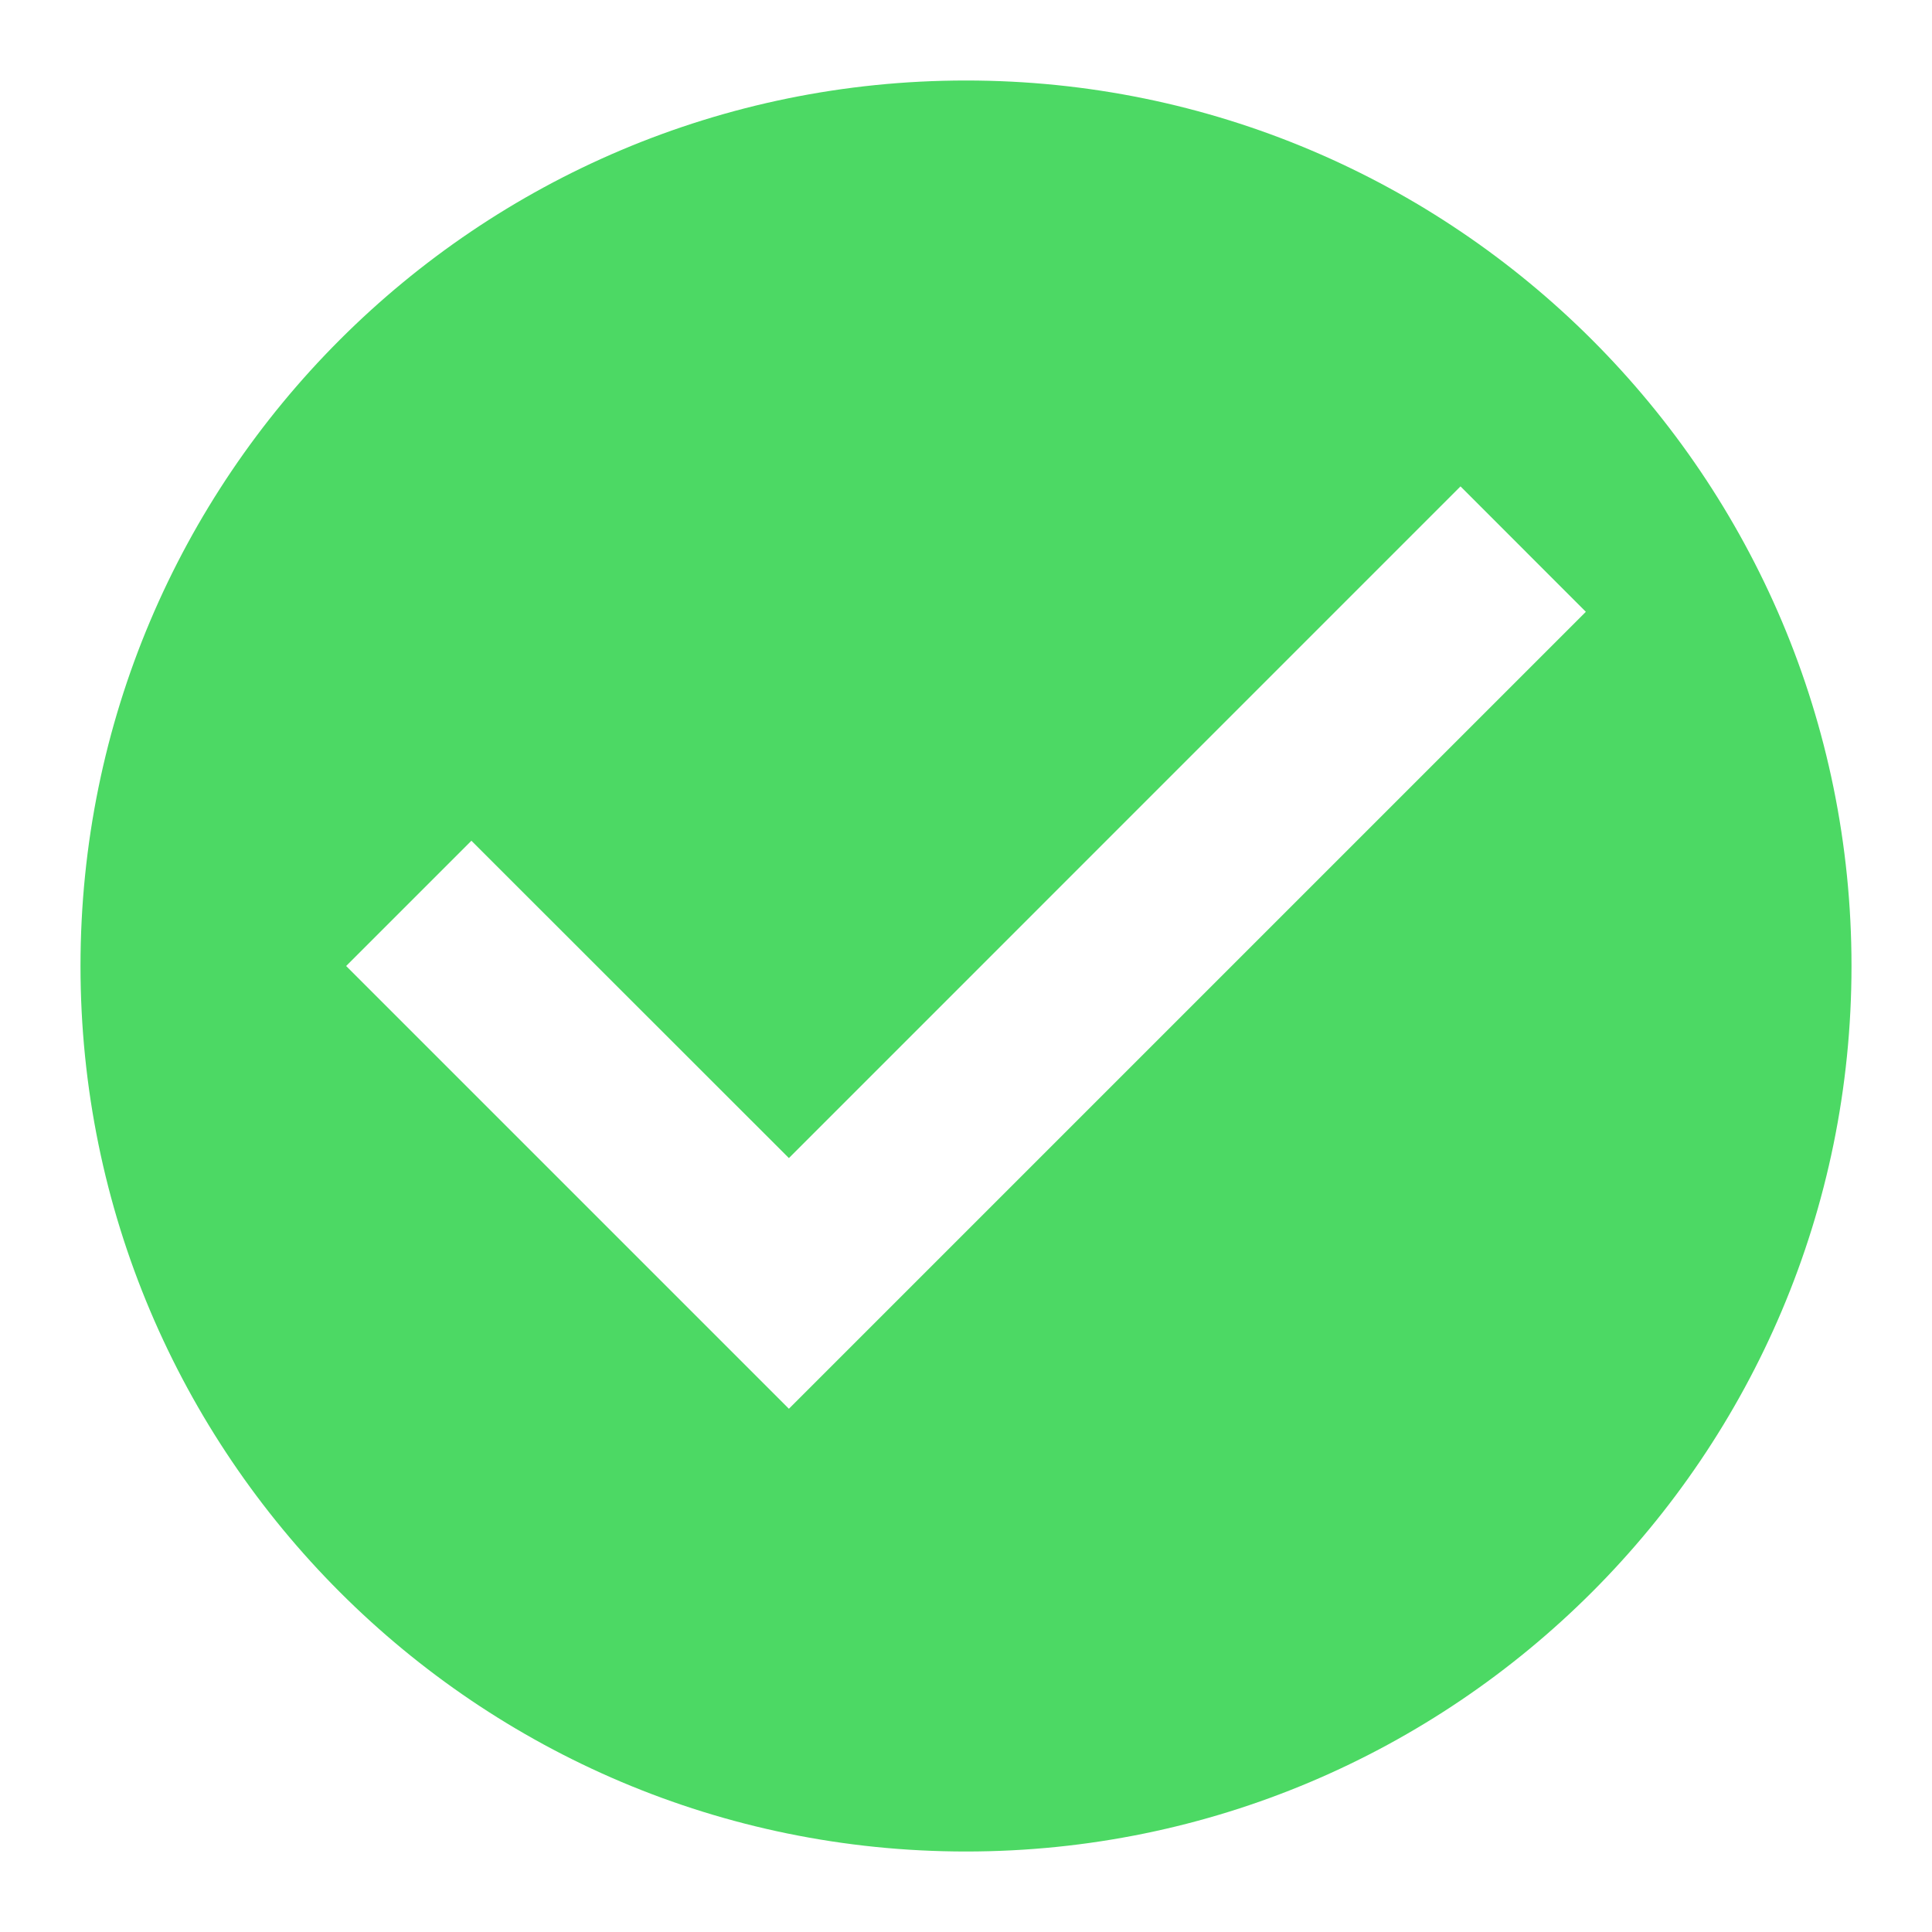<svg xmlns="http://www.w3.org/2000/svg" xmlns:xlink="http://www.w3.org/1999/xlink" width="24" height="24">
  <defs>
    <path id="prefix__ic_correct_green-a" d="M12 1C5.923 1 1 5.923 1 12c0 6.072 4.923 11 11 11 6.072 0 11-4.928 11-11 0-6.077-4.928-11-11-11zM9.8 17.5L4.3 12l1.556-1.556L9.8 14.386l8.343-8.344L19.7 7.6l-9.9 9.9z"/>
  </defs>
  <use fill="#4CD964" xlink:href="#prefix__ic_correct_green-a"/>
</svg>
